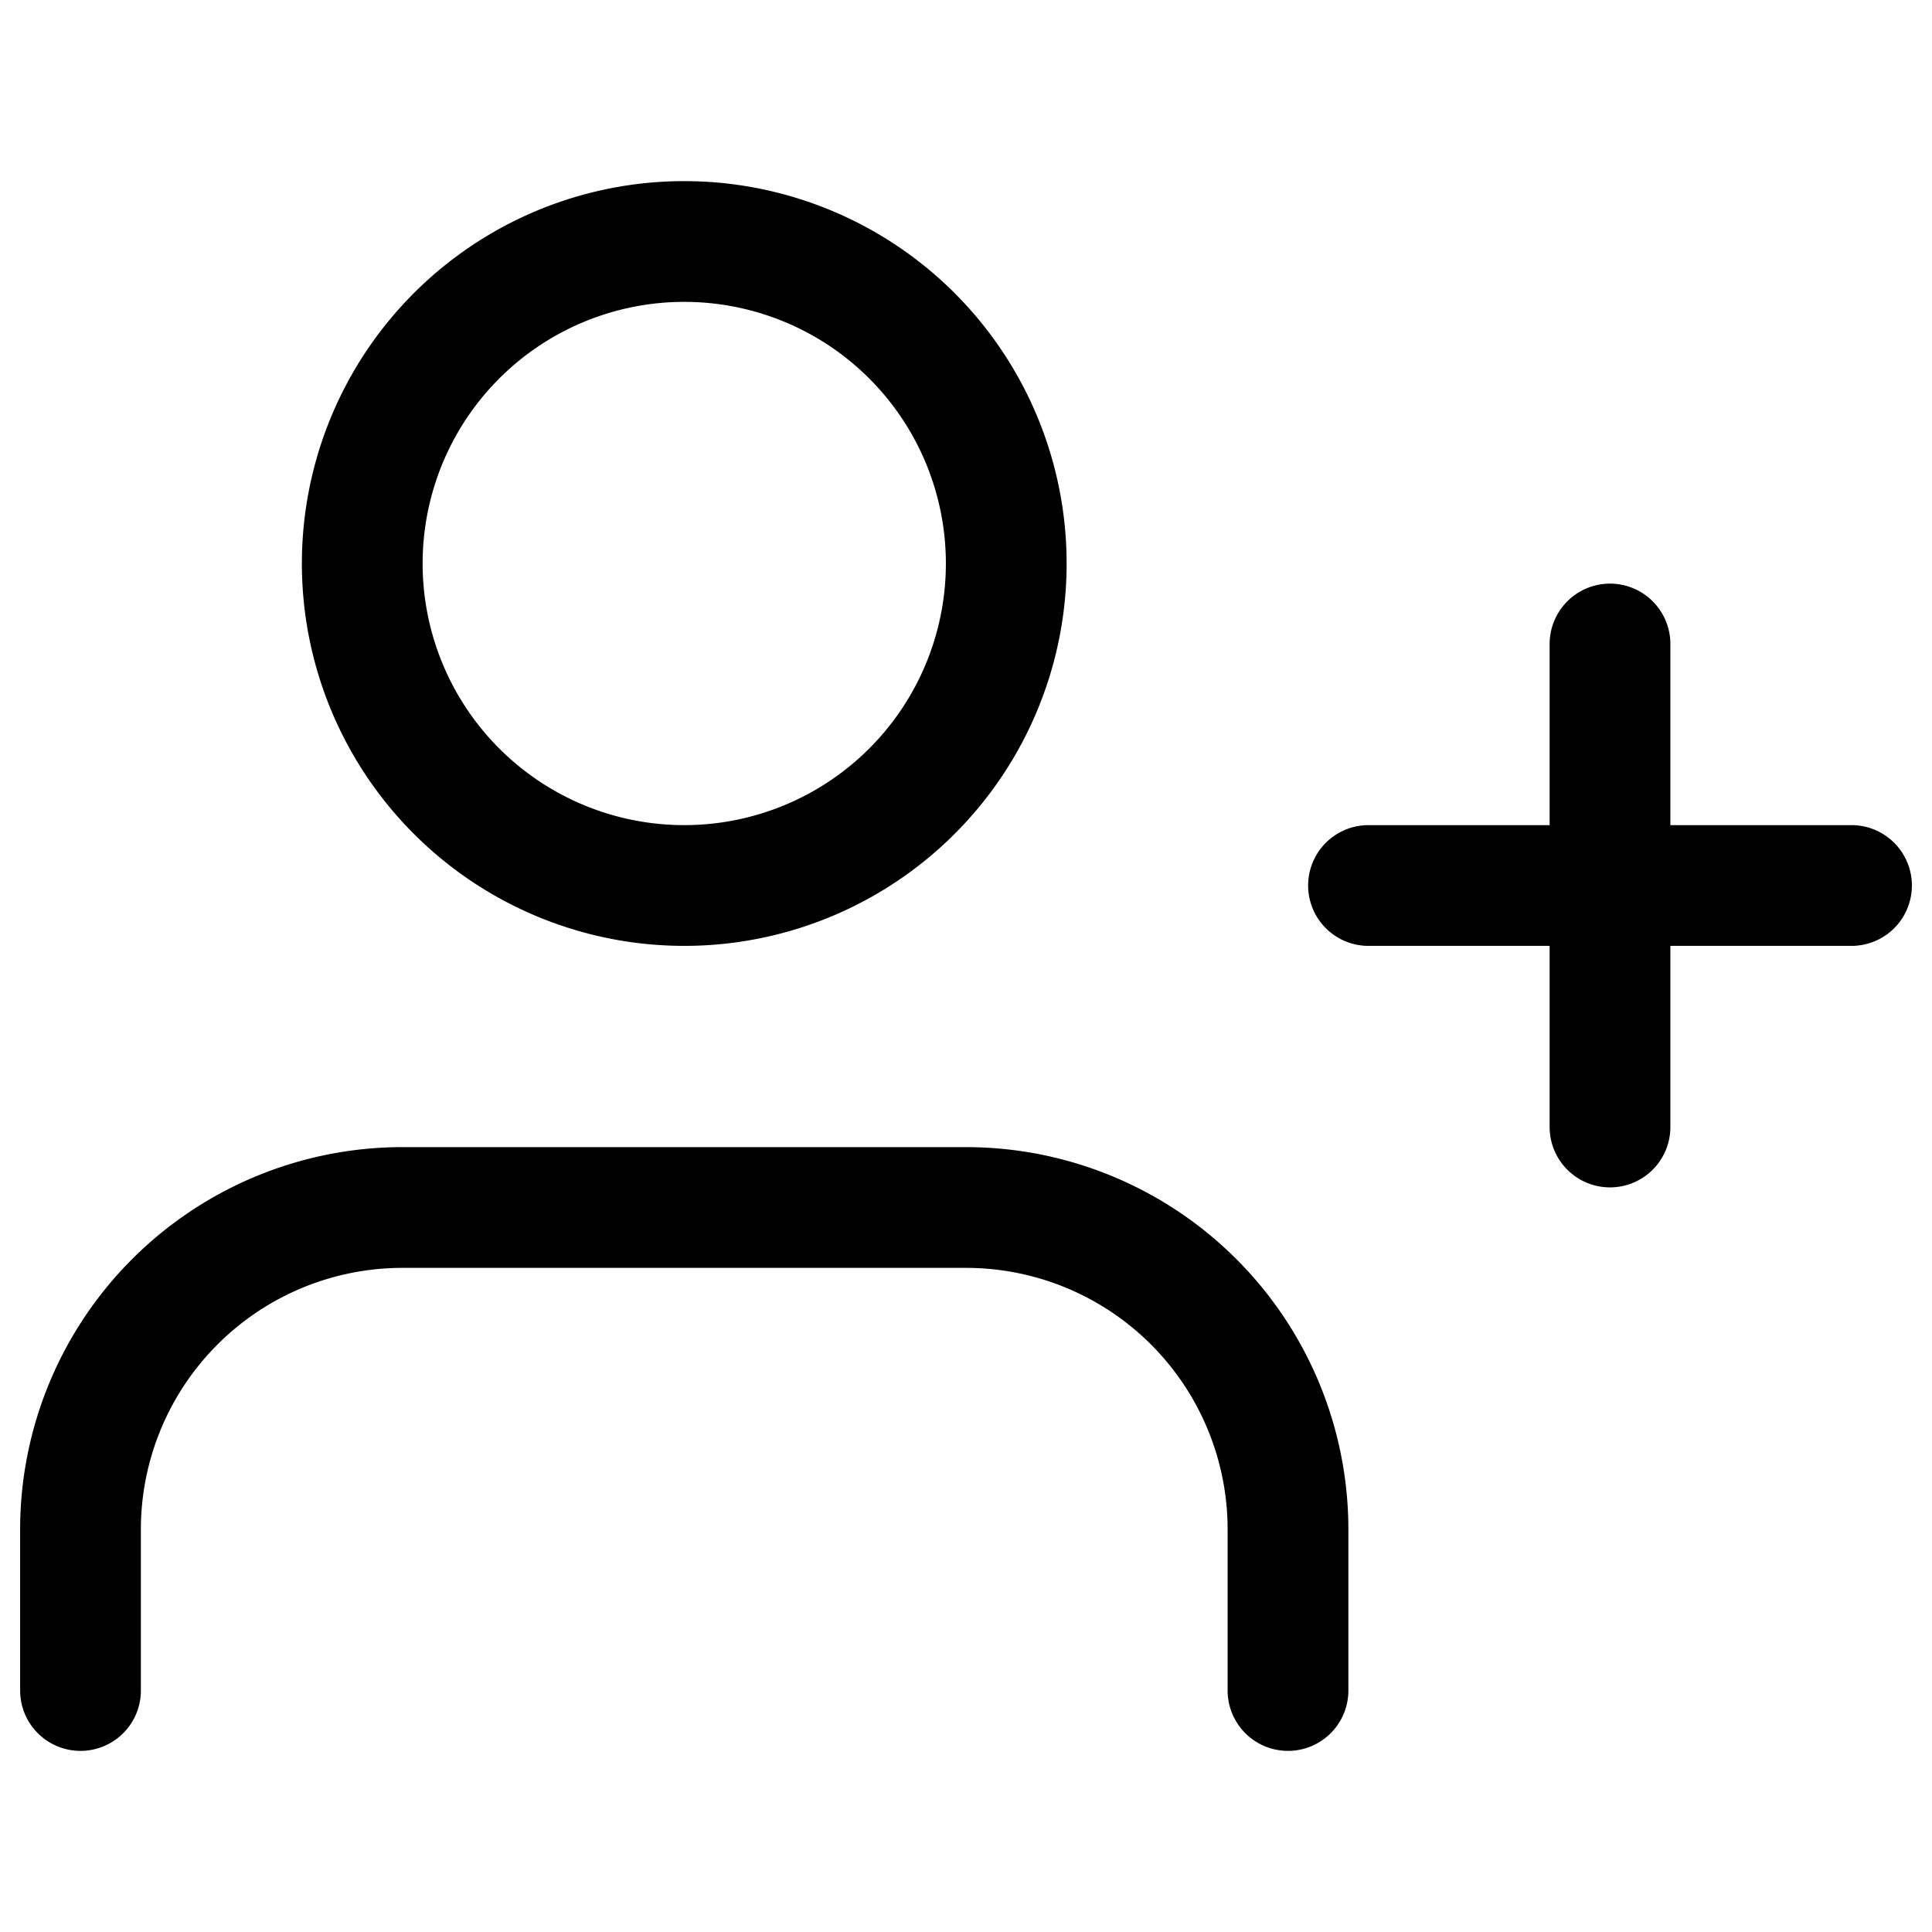 <svg xmlns="http://www.w3.org/2000/svg" viewBox="0 0 48 48" stroke-linejoin="round" stroke-linecap="round" stroke="currentColor" fill="none"><path stroke-width="3" d="M32 42v-4a8 8 0 0 0-8-8H10a8 8 0 0 0-8 8v4m38-26v12m6-6H34m-9-8a8 8 0 1 1-16 0 8 8 0 0 1 16 0Z"/></svg>